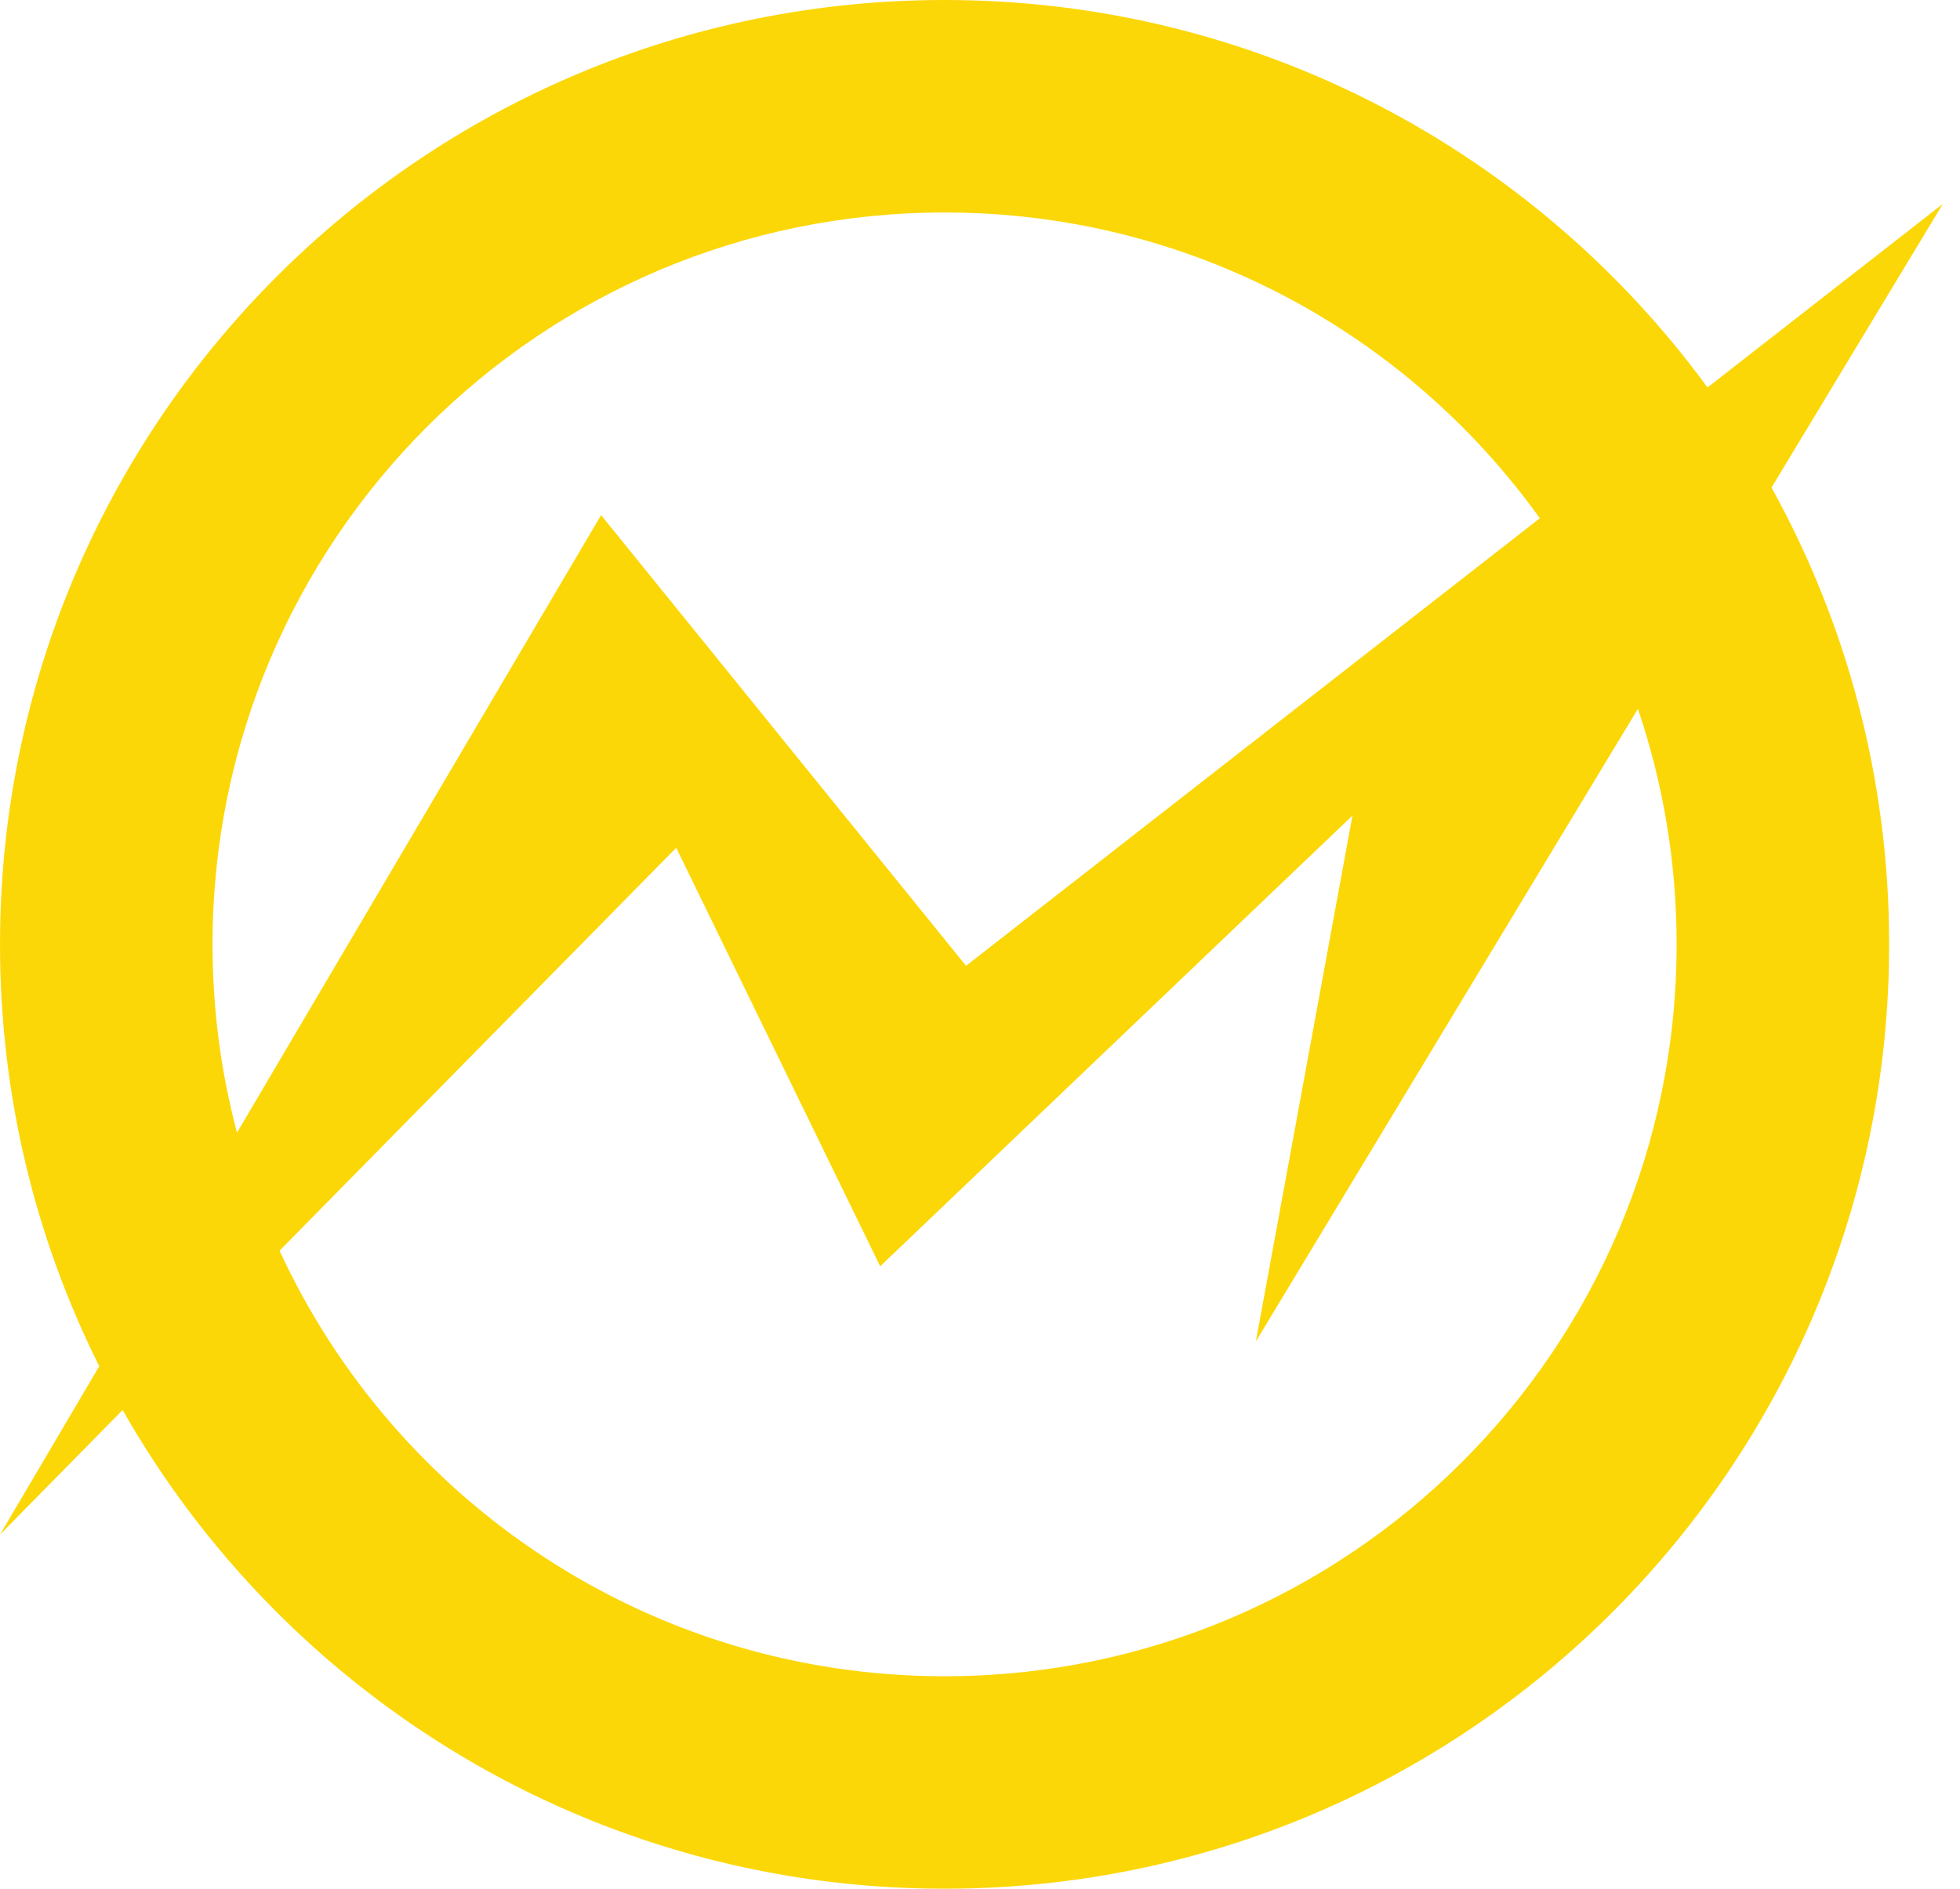 <svg width="83" height="80" viewBox="0 0 83 80" fill="none" xmlns="http://www.w3.org/2000/svg">
<path fill-rule="evenodd" clip-rule="evenodd" d="M71 40C71 57.121 57.121 71 40 71C27.512 71 16.748 63.615 11.838 52.975L28.636 35.909L37.273 53.636L57.273 34.545L53.182 56.818L69.36 30.023C70.423 33.154 71 36.51 71 40ZM65.207 21.951L40.909 40.909L25.454 21.818L10.036 47.975C9.36 45.431 9 42.757 9 40C9 22.879 22.879 9 40 9C50.388 9 59.582 14.109 65.207 21.951ZM72.308 16.411C65.031 6.462 53.27 0 40 0C17.909 0 0 17.909 0 40C0 46.422 1.514 52.491 4.203 57.869L0 65L5.193 59.724C12.069 71.832 25.081 80 40 80C62.091 80 80 62.091 80 40C80 32.982 78.193 26.386 75.018 20.652L82.273 8.636L72.308 16.411Z" fill="#FCD707"/>
</svg>